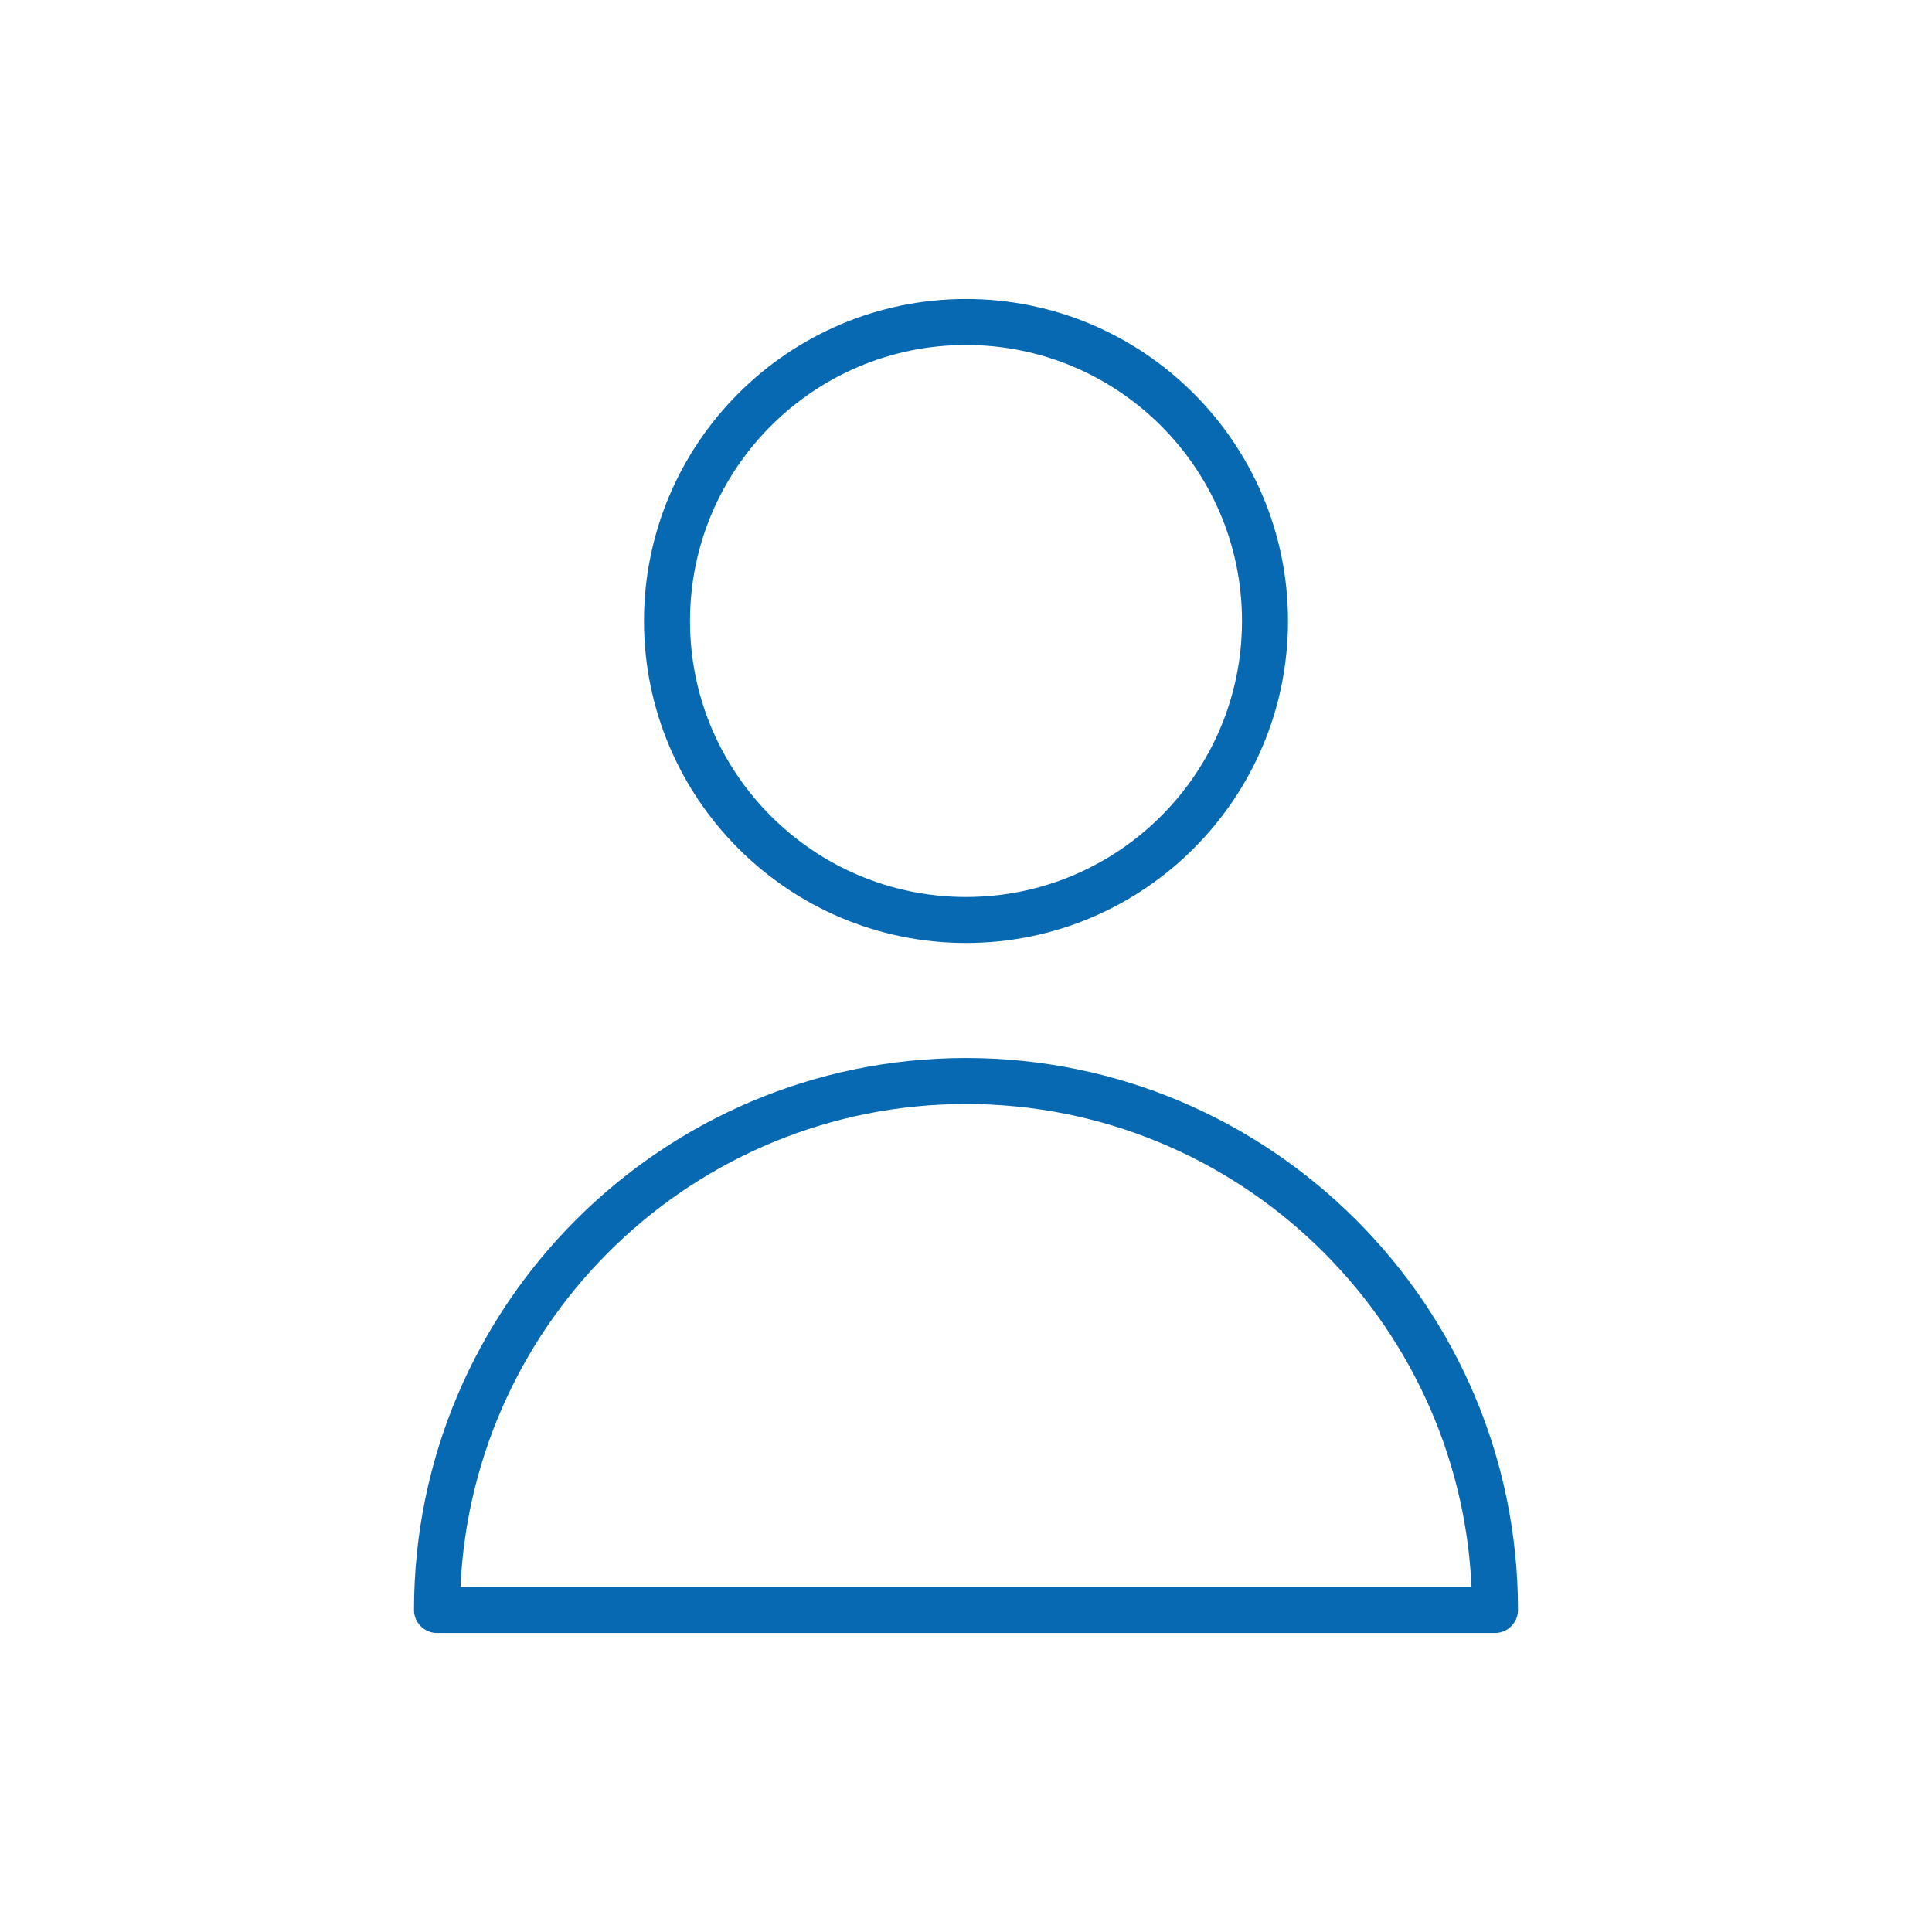 <svg height='300px' width='300px'  fill="#0669b2" xmlns="http://www.w3.org/2000/svg" xmlns:xlink="http://www.w3.org/1999/xlink" version="1.1" x="0px" y="0px" viewBox="0 0 84 84" style="enable-background:new 0 0 84 84;" xml:space="preserve"><path d="M56,27c0-7.72-6.28-14-14-14s-14,6.28-14,14c0,7.72,6.28,14,14,14S56,34.72,56,27z M30,27c0-6.62,5.38-12,12-12  s12,5.38,12,12s-5.38,12-12,12S30,33.62,30,27z"></path><path d="M42,46c-13.23,0-24,10.77-24,24c0,0.55,0.45,1,1,1h46c0.55,0,1-0.45,1-1C66,56.77,55.23,46,42,46z M20.02,69  C20.55,57.33,30.2,48,42,48s21.45,9.33,21.98,21H20.02z"></path></svg>